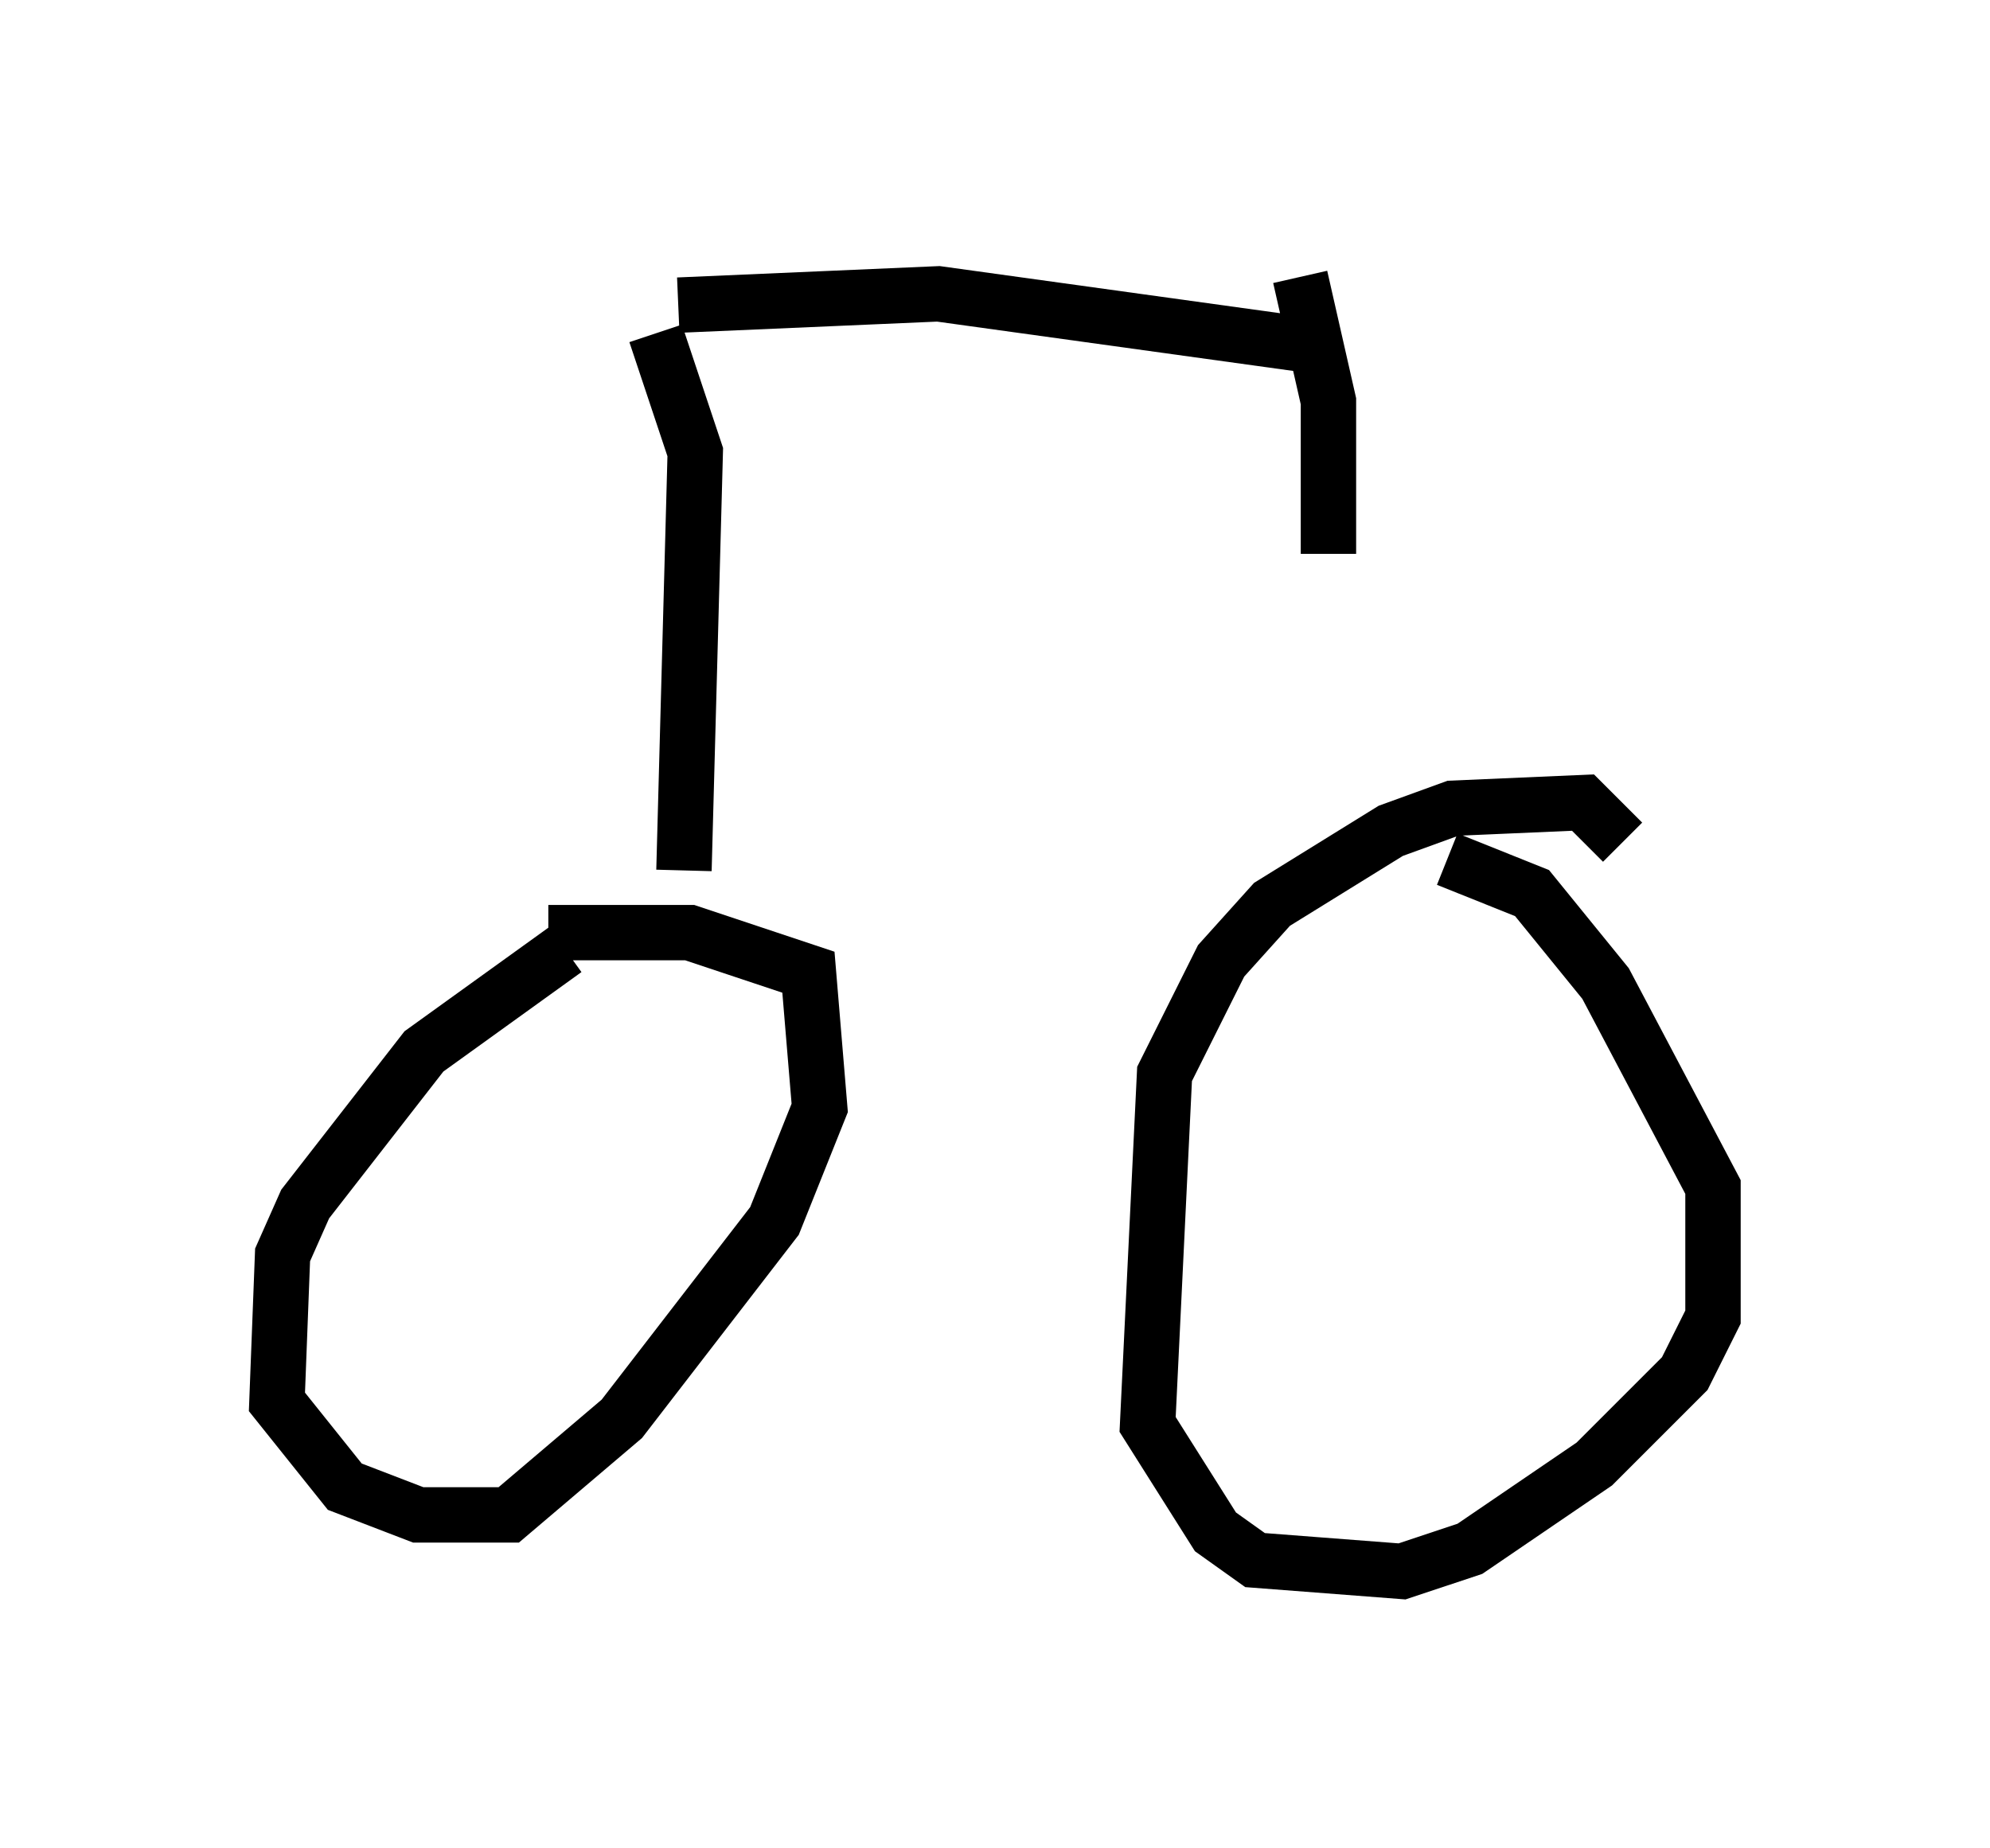 <?xml version="1.0" encoding="utf-8" ?>
<svg baseProfile="full" height="33.377" version="1.1" width="35.929" xmlns="http://www.w3.org/2000/svg" xmlns:ev="http://www.w3.org/2001/xml-events" xmlns:xlink="http://www.w3.org/1999/xlink"><defs /><rect fill="white" height="33.377" width="35.929" x="0" y="0" /><path d="M12.758, 16.944 m-2.552, 0.204 l-2.552, 1.838 -2.144, 2.756 l-0.408, 0.919 -0.102, 2.654 l1.225, 1.531 1.327, 0.51 l1.633, 0.0 2.042, -1.735 l2.756, -3.573 0.817, -2.042 l-0.204, -2.45 -2.144, -0.715 l-2.552, 0.0 m19.396, -1.633 l-0.715, -0.715 -2.348, 0.102 l-1.123, 0.408 -2.144, 1.327 l-0.919, 1.021 -1.021, 2.042 l-0.306, 6.329 1.225, 1.94 l0.715, 0.51 2.654, 0.204 l1.225, -0.408 2.246, -1.531 l1.633, -1.633 0.51, -1.021 l0.0, -2.348 -1.94, -3.675 l-1.327, -1.633 -1.531, -0.613 m-13.781, 0.204 l0.204, -7.554 -0.715, -2.144 m0.408, -0.51 l4.696, -0.204 6.635, 0.919 m-0.102, -1.225 l0.51, 2.246 0.0, 2.756 " fill="none" stroke="black" stroke-width="1" /></svg>